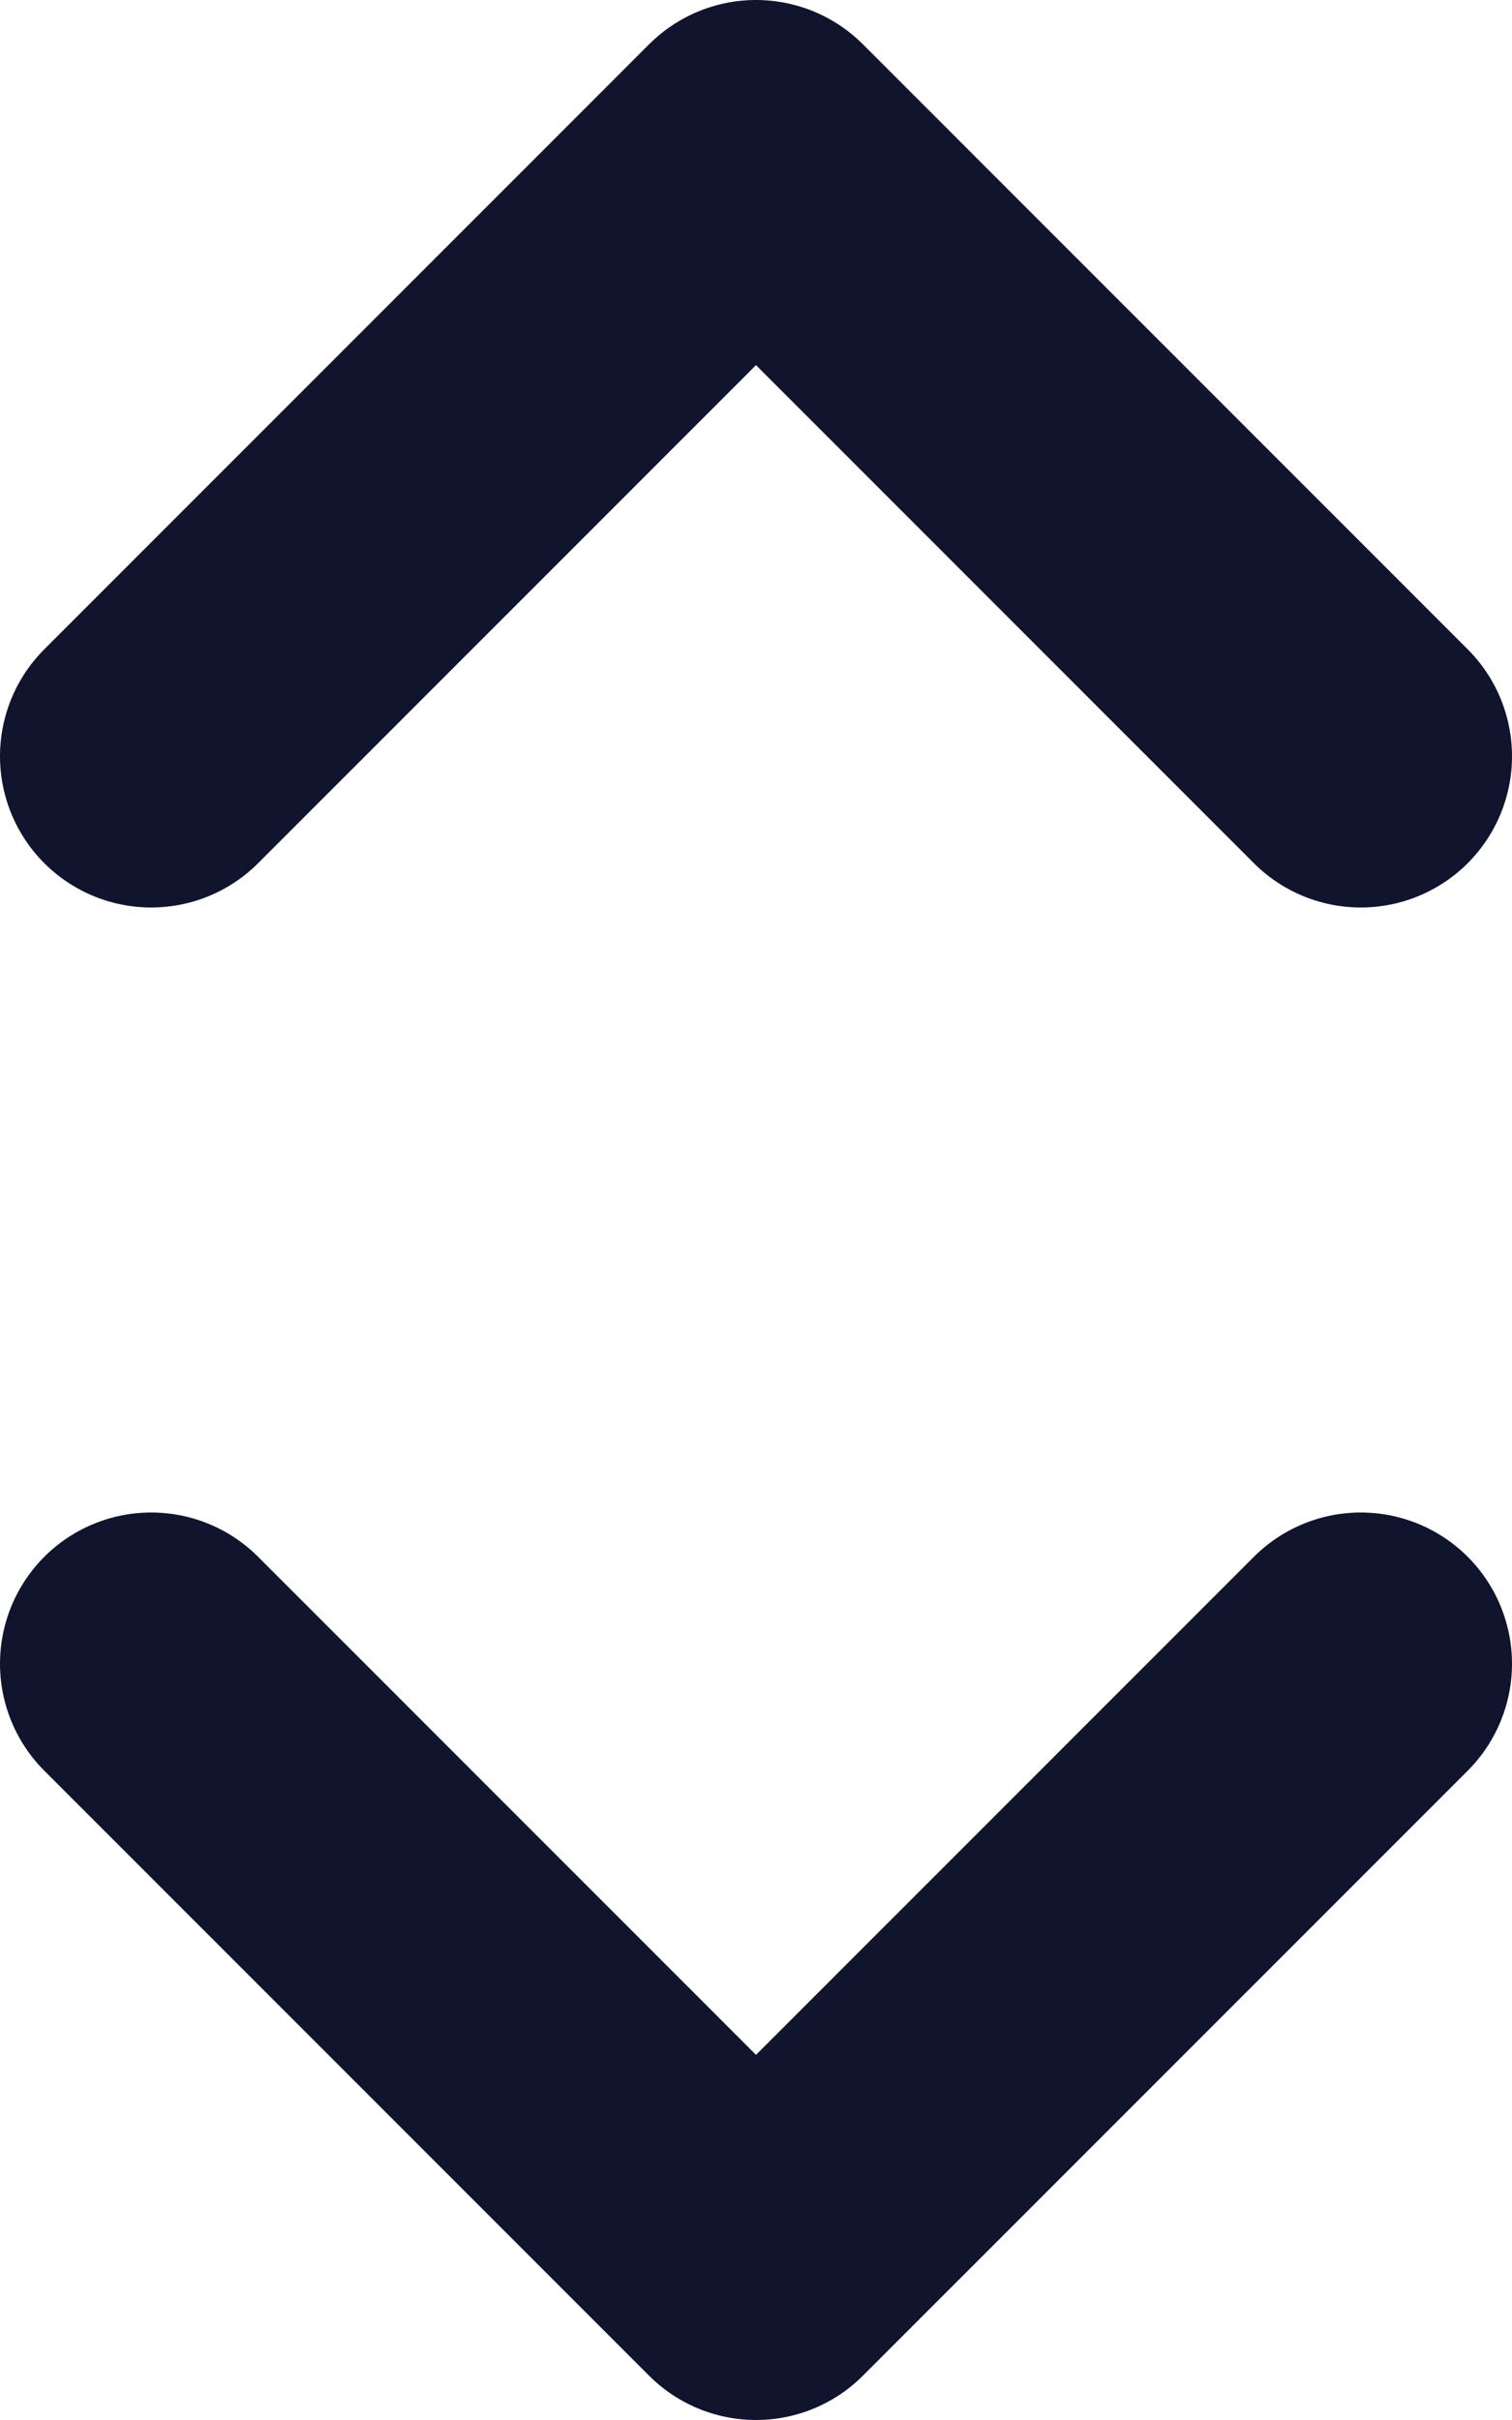 <svg width="10" height="16" viewBox="0 0 10 16" fill="none" xmlns="http://www.w3.org/2000/svg">
<path d="M1 5L5 1L9 5" stroke="#11142D" stroke-width="2" stroke-linecap="round" stroke-linejoin="round"/>
<path d="M9 11L5 15L1 11" stroke="#11142D" stroke-width="2" stroke-linecap="round" stroke-linejoin="round"/>
</svg>
